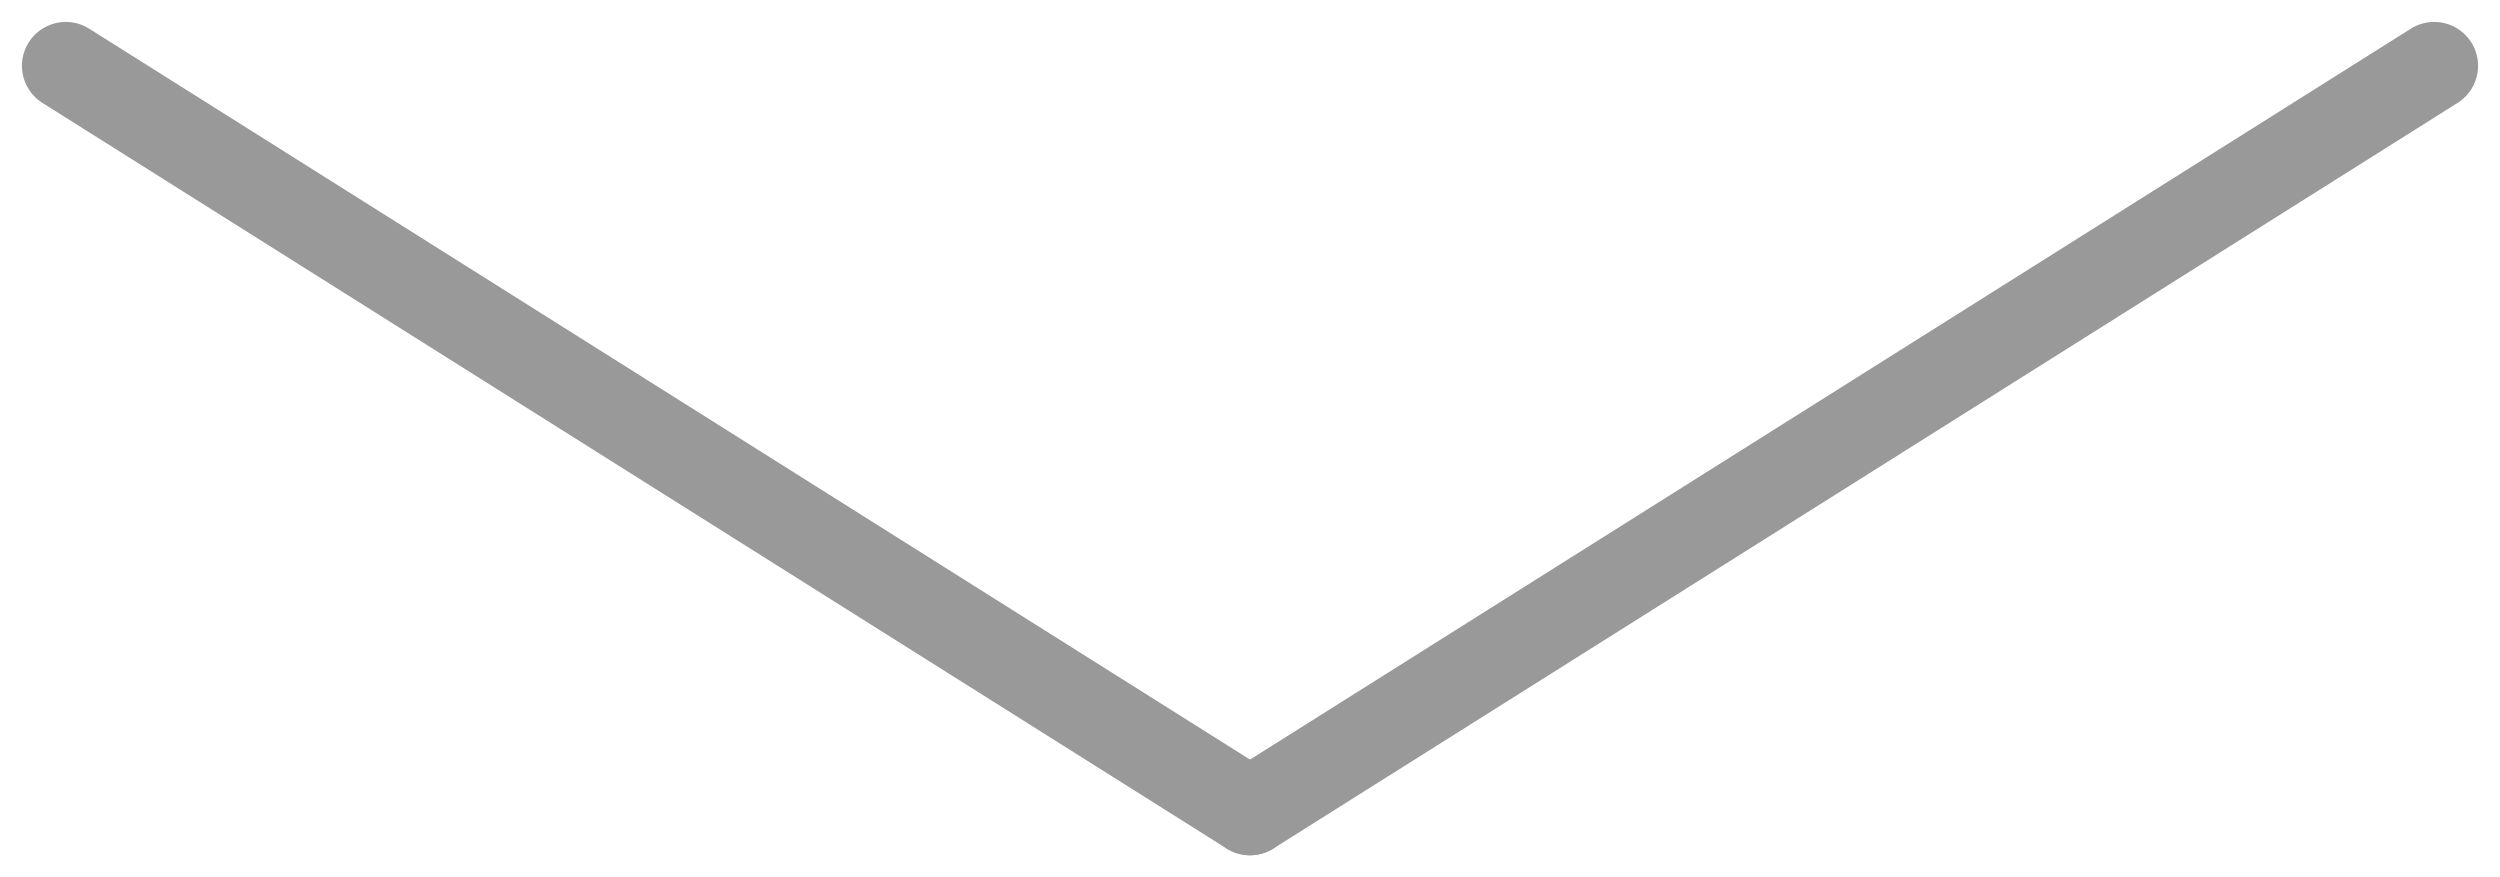 <?xml version="1.0" encoding="UTF-8"?>
<svg width="57px" height="20px" viewBox="0 0 57 20" version="1.1" xmlns="http://www.w3.org/2000/svg" xmlns:xlink="http://www.w3.org/1999/xlink">
    <!-- Generator: Sketch 49 (51002) - http://www.bohemiancoding.com/sketch -->
    <title>Group 3</title>
    <desc>Created with Sketch.</desc>
    <defs></defs>
    <g id="Page-1" stroke="none" stroke-width="1" fill="none" fill-rule="evenodd" stroke-linecap="round" stroke-linejoin="round">
        <g id="Desktop" transform="translate(-202, -447)" stroke="#999999" stroke-width="2">
            <g id="Group-3" transform="translate(203, 448)">
                <path d="M0.5,0.5 L27.5,17.5" id="Line"></path>
                <path d="M27.5,0.5 L54.5,17.5" id="Line" transform="translate(41, 9) scale(1, -1) translate(-41, -9) "></path>
            </g>
        </g>
    </g>
</svg>